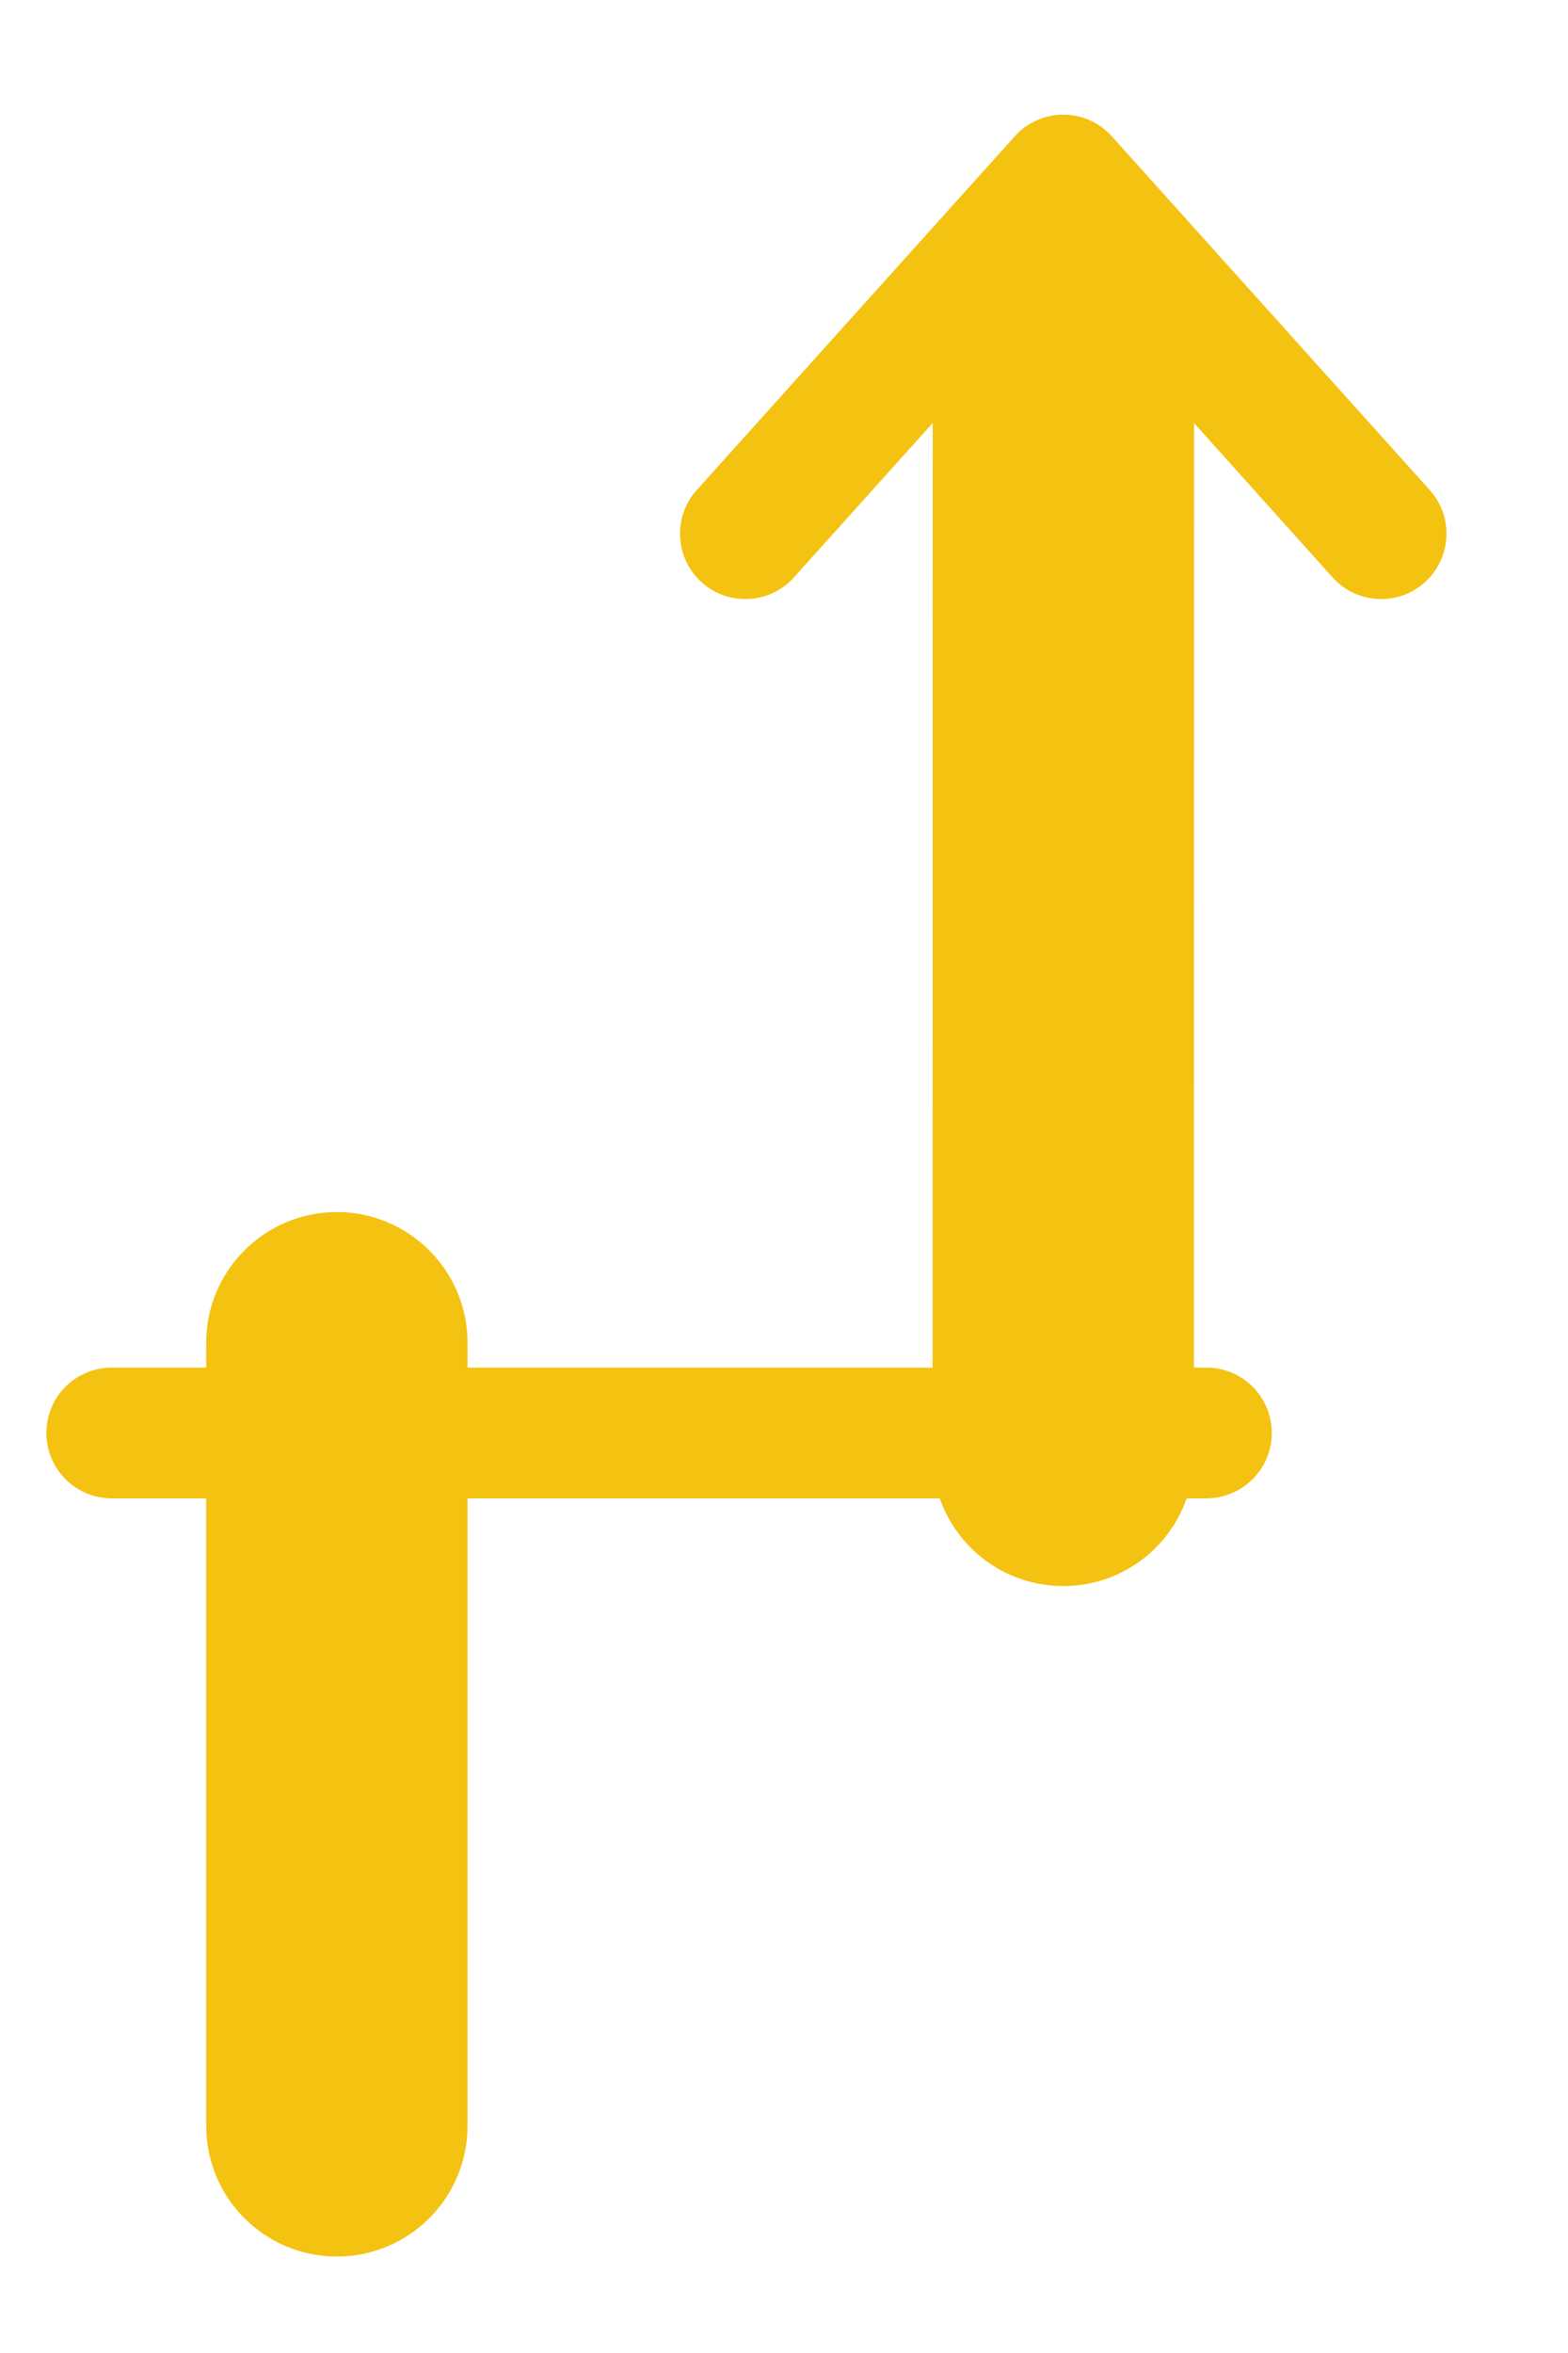 <svg width="12" height="18" viewBox="0 0 12 18" fill="none" xmlns="http://www.w3.org/2000/svg">
<path d="M10.942 3.749C11.127 3.954 11.109 4.27 10.904 4.455C10.699 4.639 10.383 4.622 10.198 4.417L9.138 3.236L9.137 11.133C9.137 11.686 8.689 12.134 8.137 12.133C7.584 12.133 7.137 11.686 7.137 11.133L7.138 3.236L6.076 4.417C5.892 4.622 5.575 4.639 5.37 4.455C5.165 4.27 5.148 3.954 5.332 3.749L7.766 1.043C7.86 0.937 7.996 0.877 8.138 0.877C8.279 0.877 8.414 0.937 8.509 1.043L10.942 3.749Z" fill="#F4C211"/>
<path d="M3.578 16.262C3.578 16.814 3.13 17.262 2.578 17.262C2.026 17.262 1.578 16.815 1.578 16.262L1.578 10.272C1.578 9.72 2.026 9.272 2.578 9.272C3.13 9.272 3.578 9.72 3.578 10.272L3.578 16.262Z" fill="#F4C211"/>
<path d="M0.855 11.462C0.579 11.462 0.355 11.238 0.355 10.962C0.355 10.685 0.579 10.462 0.855 10.462L9.233 10.462C9.509 10.462 9.733 10.685 9.733 10.962C9.733 11.238 9.509 11.461 9.233 11.462L0.855 11.462Z" fill="#F4C211"/>
</svg>
